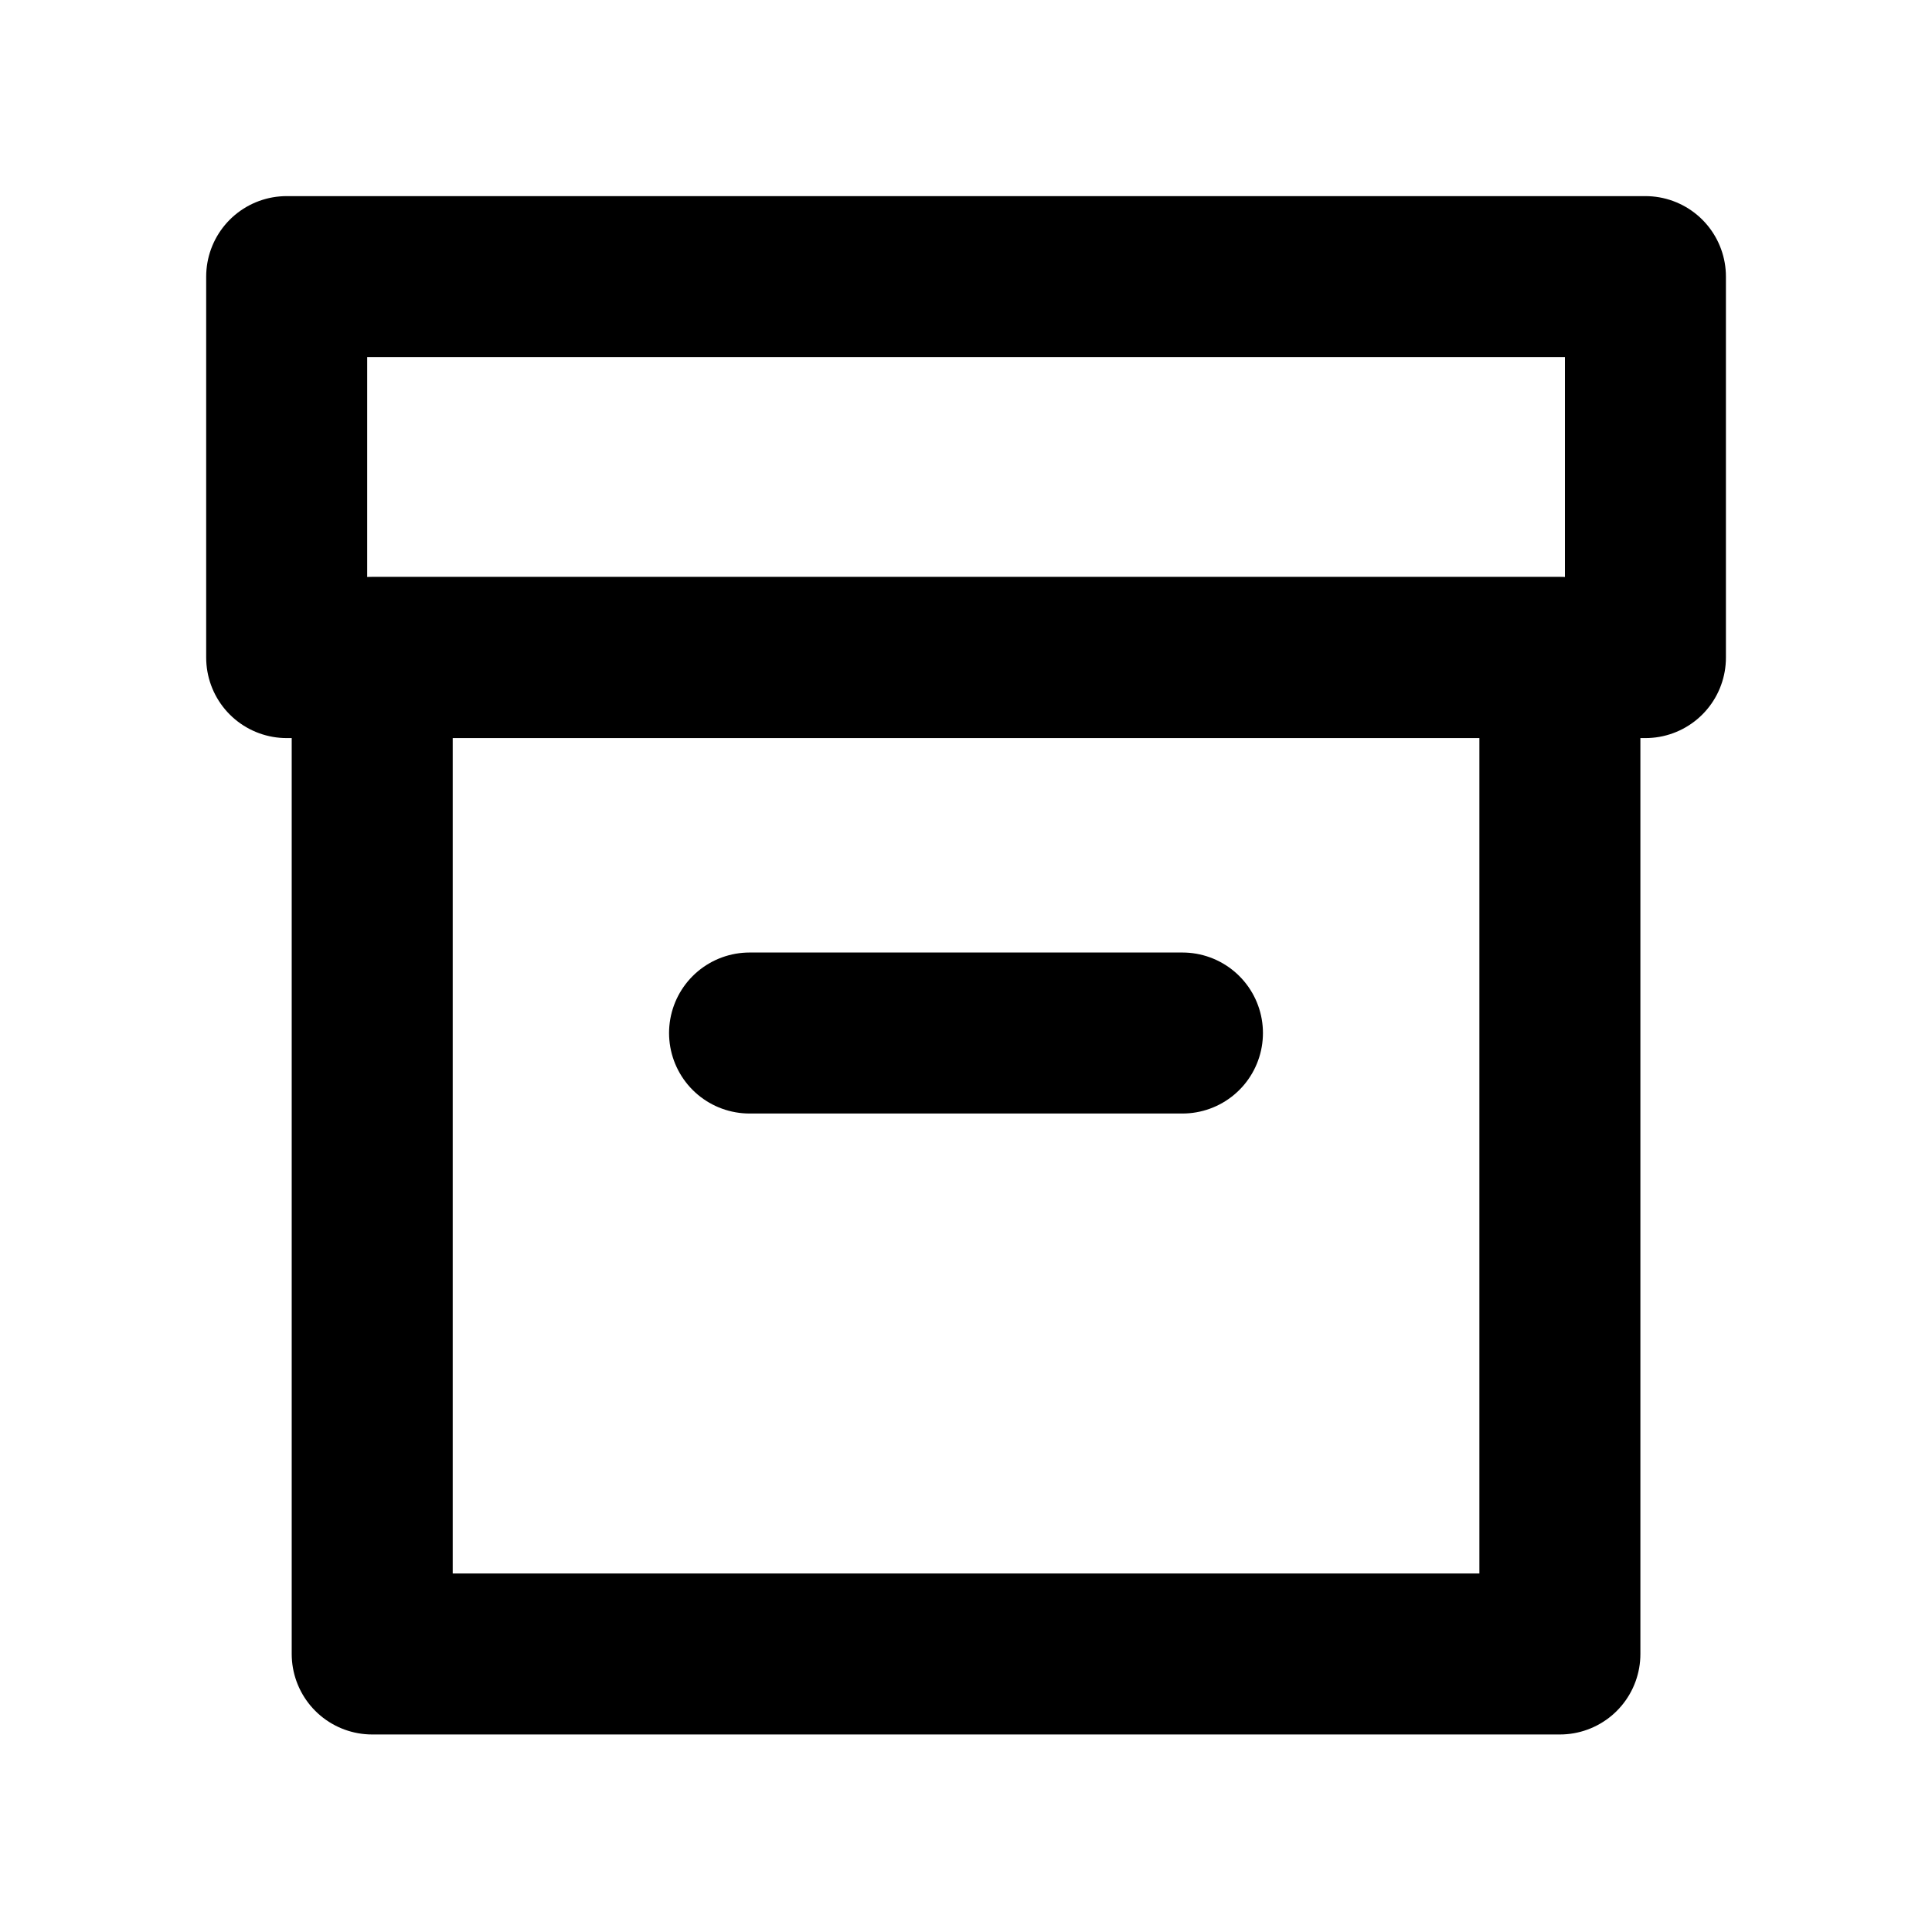 <svg id="Calque_1" data-name="Calque 1" xmlns="http://www.w3.org/2000/svg" width="192" height="192" viewBox="0 0 192 192">
  <title>icons-cs5</title>
  <rect x="36.99" y="65.34" width="118.03" height="99.03" style="fill: none;stroke: #000;stroke-linecap: round;stroke-linejoin: round;stroke-width: 16px"/>
  <rect x="28.49" y="27.49" width="135.03" height="37.86" style="fill: none;stroke: #000;stroke-linecap: round;stroke-linejoin: round;stroke-width: 16px"/>
  <line x1="74.49" y1="102.66" x2="117.51" y2="102.66" style="fill: none;stroke: #000;stroke-linecap: round;stroke-linejoin: round;stroke-width: 16px"/>
</svg>
